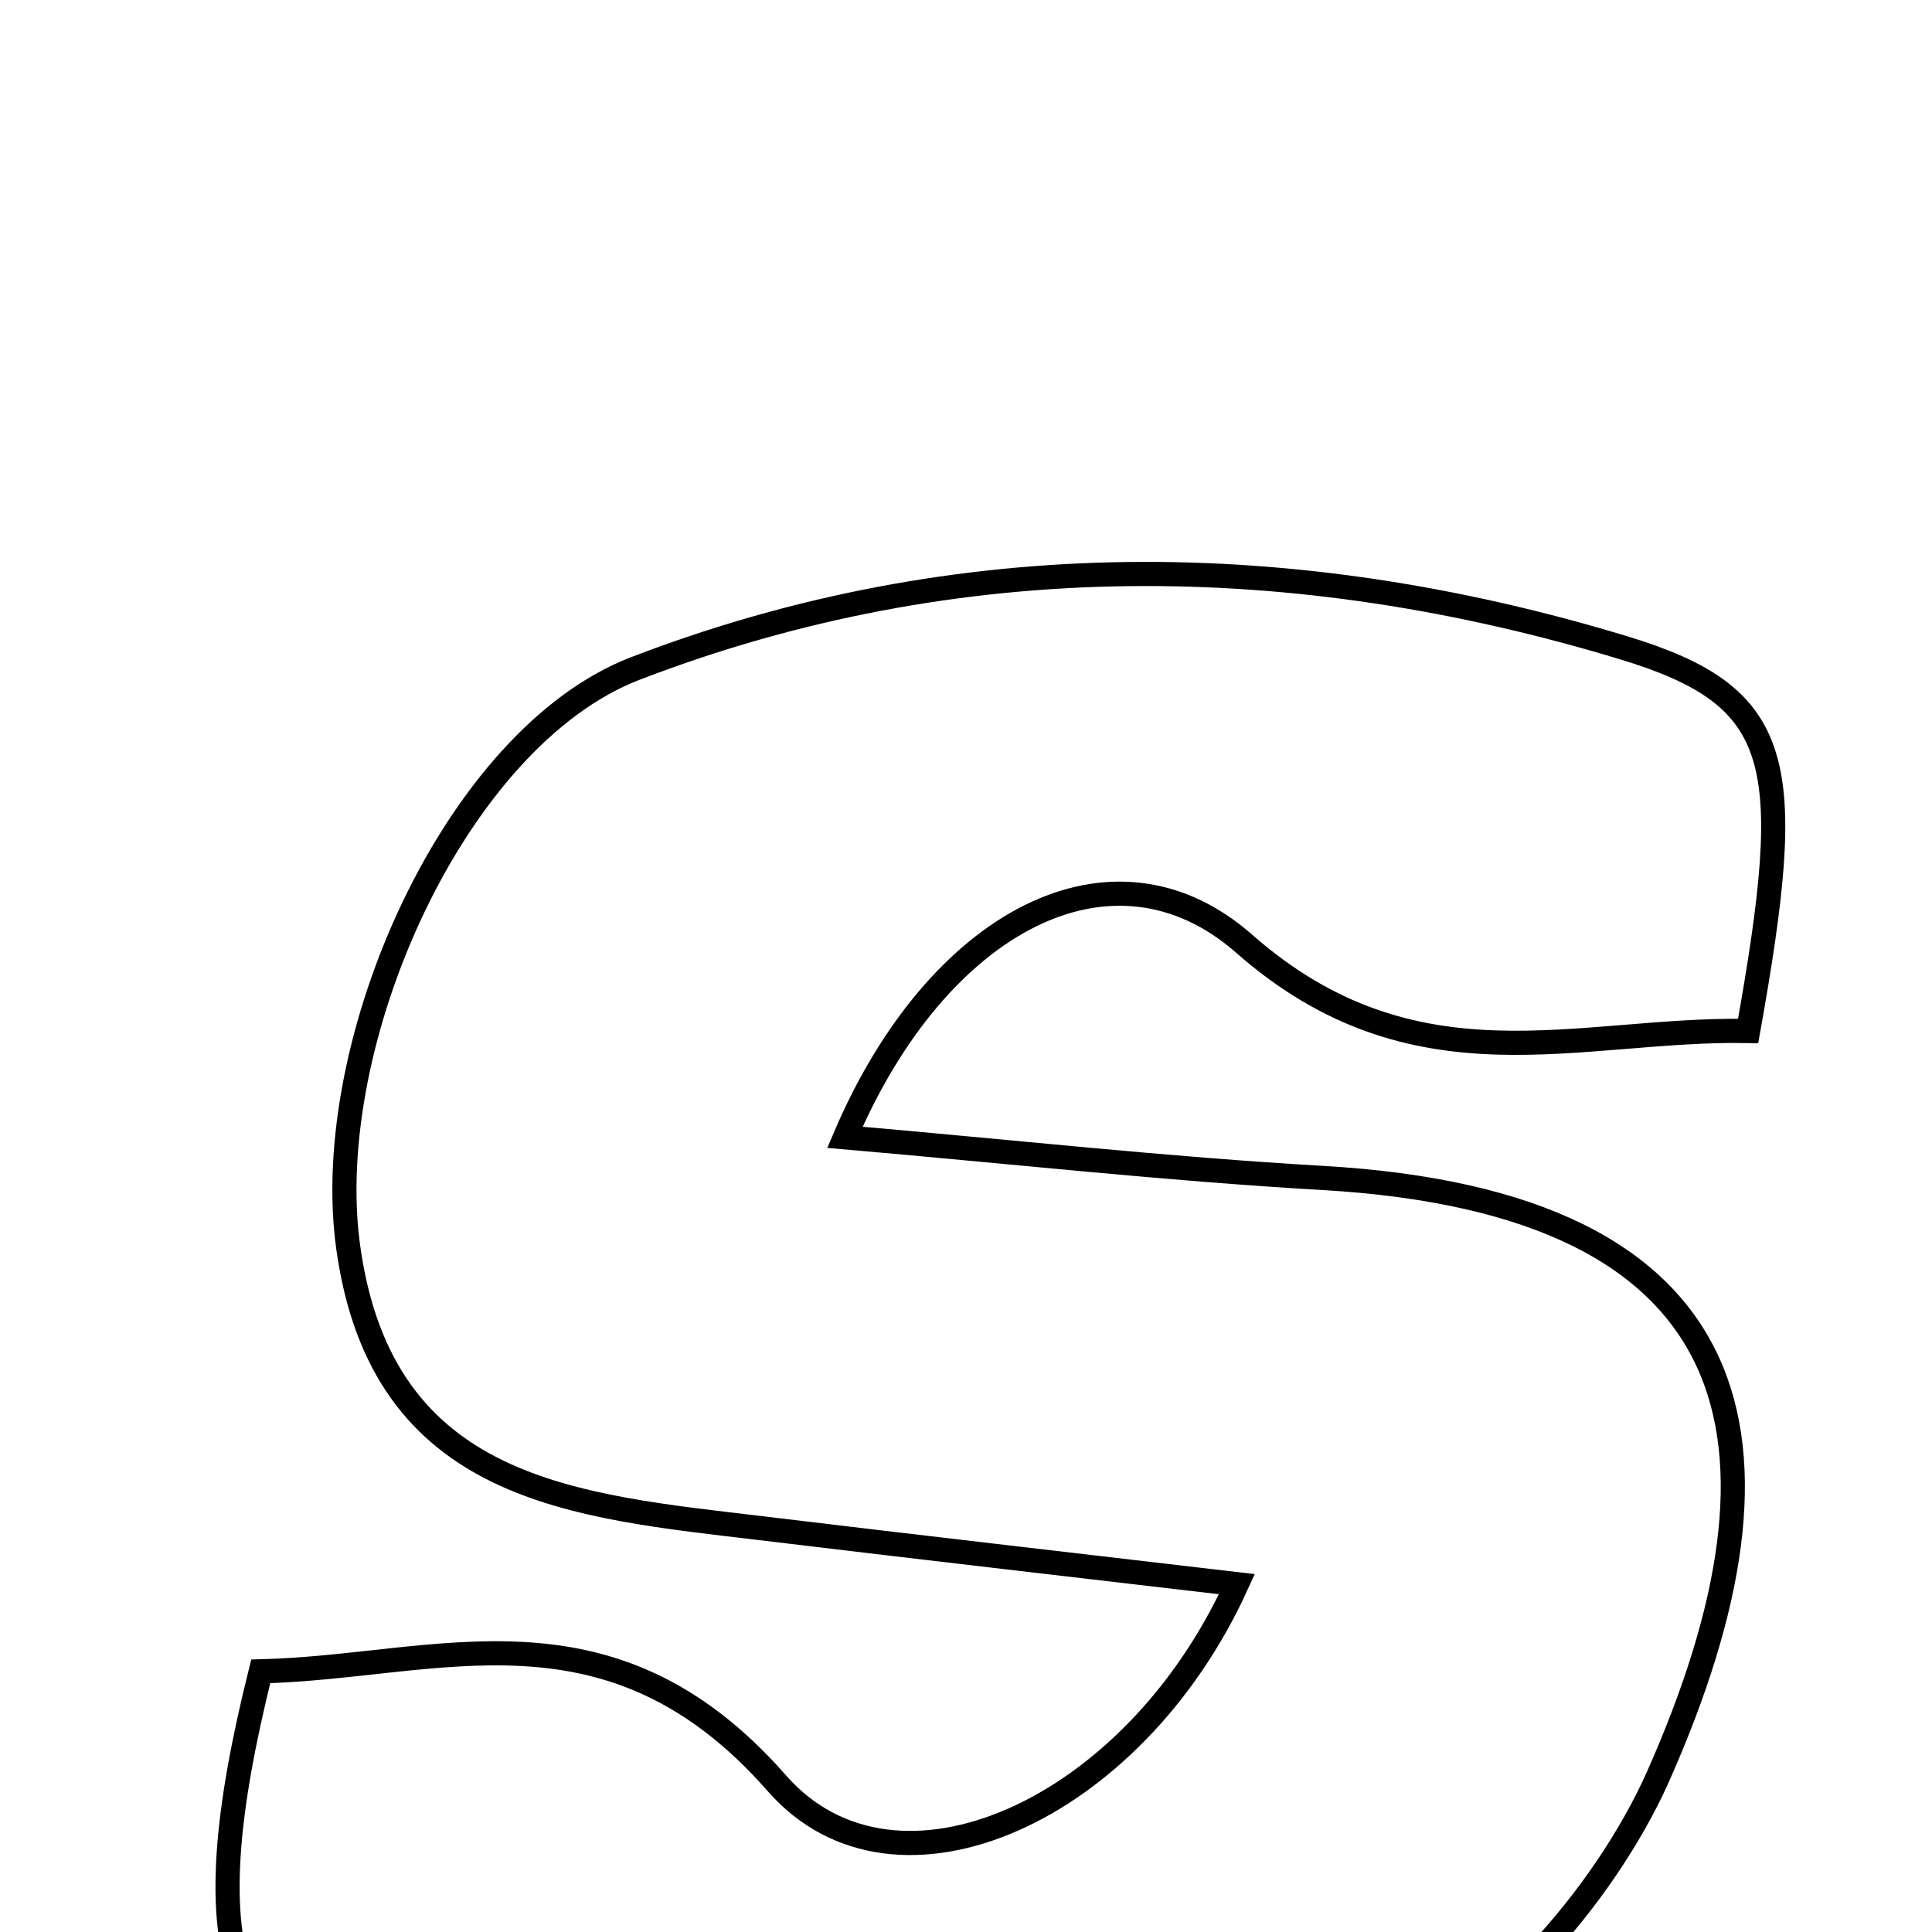 <svg xmlns="http://www.w3.org/2000/svg" viewBox="0.0 0.0 24.0 24.0" height="200px" width="200px"><path fill="none" stroke="black" stroke-width=".3" stroke-opacity="1.0"  filling="0" d="M20.166 8.046 C22.179 8.656 22.314 9.46 21.716 12.807 C19.607 12.768 17.58 13.59 15.455 11.723 C13.823 10.288 11.639 11.442 10.496 14.128 C12.571 14.308 14.498 14.522 16.432 14.633 C21.77 14.942 22.444 17.905 20.598 22.066 C19.949 23.529 18.402 25.359 17.026 25.588 C13.255 26.215 9.32 26.475 5.522 26.113 C2.774 25.854 2.364 24.269 3.239 20.762 C5.438 20.71 7.566 19.775 9.653 22.155 C11.123 23.83 14.079 22.511 15.365 19.679 C13.301 19.437 11.378 19.216 9.456 18.984 C7.146 18.707 4.749 18.539 4.326 15.497 C3.97 12.941 5.661 9.163 7.89 8.305 C11.906 6.759 16.085 6.808 20.166 8.046"></path></svg>
